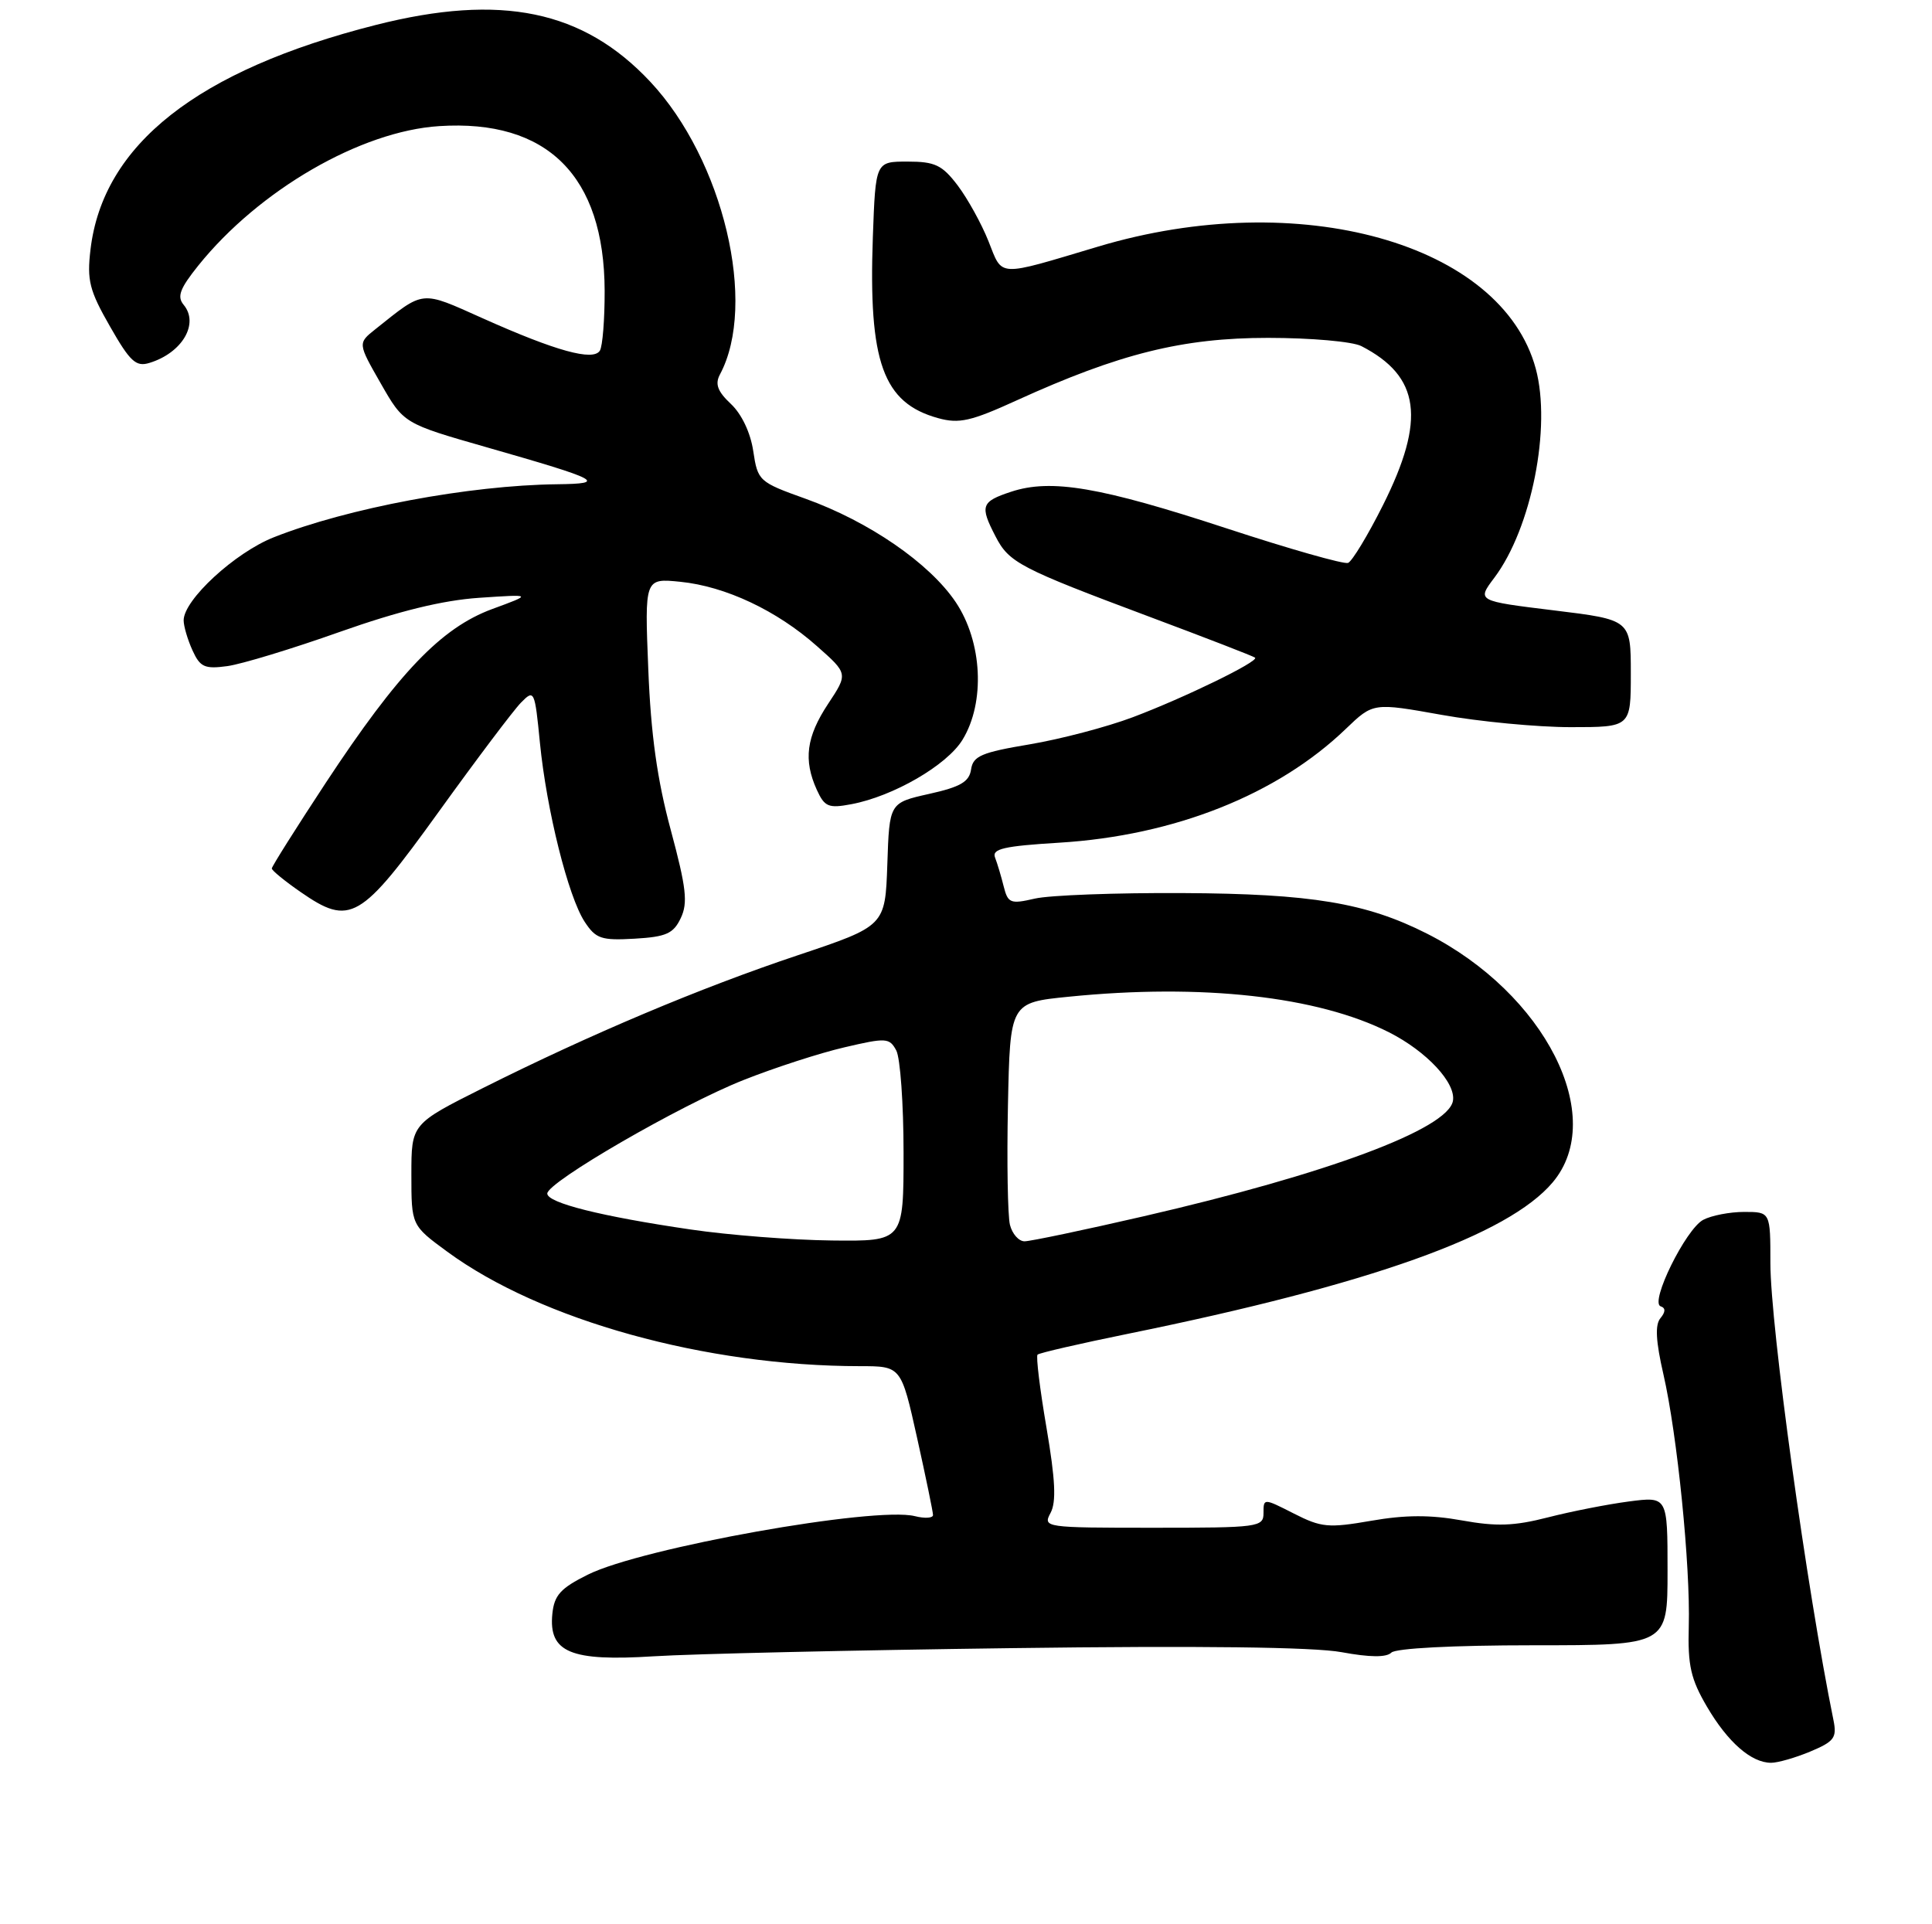 <?xml version="1.0" encoding="UTF-8" standalone="no"?>
<!DOCTYPE svg PUBLIC "-//W3C//DTD SVG 1.1//EN" "http://www.w3.org/Graphics/SVG/1.1/DTD/svg11.dtd" >
<svg xmlns="http://www.w3.org/2000/svg" xmlns:xlink="http://www.w3.org/1999/xlink" version="1.1" viewBox="0 0 263 262">
 <g >
 <path fill="currentColor"
d=" M 246.45 238.46 C 249.69 237.10 250.07 236.59 249.59 234.21 C 245.95 216.33 241.00 180.46 241.00 171.97 C 241.00 165.00 241.00 165.00 237.43 165.00 C 235.47 165.00 232.96 165.49 231.85 166.08 C 229.47 167.36 224.55 177.34 226.06 177.85 C 226.75 178.08 226.74 178.61 226.03 179.47 C 225.28 180.37 225.40 182.60 226.44 187.12 C 228.32 195.31 230.12 213.16 229.89 221.42 C 229.74 226.76 230.16 228.60 232.37 232.37 C 235.21 237.21 238.40 240.00 241.10 240.00 C 242.01 240.00 244.42 239.31 246.45 238.46 Z  M 137.69 224.39 C 163.33 224.05 178.86 224.24 182.63 224.94 C 186.48 225.65 188.73 225.67 189.40 225.00 C 189.99 224.41 197.80 224.00 208.70 224.00 C 227.00 224.00 227.00 224.00 227.00 213.87 C 227.00 203.74 227.00 203.74 221.75 204.42 C 218.86 204.80 213.90 205.77 210.71 206.59 C 206.11 207.77 203.71 207.85 199.00 207.00 C 194.73 206.23 191.30 206.24 186.66 207.05 C 180.83 208.06 179.87 207.97 176.12 206.06 C 172.01 203.97 172.00 203.97 172.00 205.98 C 172.00 207.92 171.38 208.00 156.96 208.00 C 142.20 208.00 141.95 207.96 143.01 205.98 C 143.81 204.49 143.66 201.47 142.46 194.40 C 141.56 189.14 141.01 184.65 141.24 184.43 C 141.47 184.20 147.03 182.92 153.61 181.58 C 186.51 174.88 205.31 168.17 211.37 160.97 C 218.85 152.08 210.35 135.27 194.25 127.11 C 185.97 122.92 178.52 121.68 161.00 121.59 C 151.93 121.54 142.87 121.88 140.88 122.34 C 137.55 123.11 137.21 122.98 136.63 120.68 C 136.29 119.31 135.76 117.54 135.45 116.74 C 135.01 115.57 136.66 115.19 144.20 114.73 C 159.86 113.77 173.90 108.19 183.21 99.23 C 186.93 95.66 186.93 95.66 196.27 97.33 C 201.41 98.25 209.30 99.00 213.81 99.00 C 222.00 99.00 222.00 99.00 222.00 91.69 C 222.00 84.38 222.00 84.38 211.52 83.10 C 201.04 81.82 201.04 81.82 203.42 78.66 C 208.48 71.93 211.21 58.16 209.06 50.19 C 204.43 33.10 176.84 25.39 149.50 33.57 C 135.56 37.73 136.53 37.78 134.56 32.84 C 133.61 30.45 131.72 27.04 130.37 25.25 C 128.25 22.46 127.28 22.00 123.54 22.00 C 119.19 22.00 119.19 22.00 118.82 32.25 C 118.21 49.32 120.20 54.86 127.71 56.93 C 130.56 57.72 132.18 57.35 138.40 54.51 C 152.39 48.14 160.98 46.00 172.62 46.00 C 178.44 46.00 184.11 46.50 185.32 47.12 C 193.33 51.25 194.12 57.08 188.26 68.78 C 186.20 72.89 184.06 76.42 183.51 76.64 C 182.95 76.85 175.52 74.74 166.99 71.94 C 149.80 66.30 143.09 65.15 137.64 66.95 C 133.56 68.30 133.36 68.86 135.52 73.03 C 137.36 76.60 138.79 77.35 156.50 83.98 C 164.20 86.86 170.66 89.36 170.85 89.54 C 171.40 90.05 161.23 95.00 154.20 97.65 C 150.70 98.97 144.38 100.63 140.17 101.34 C 133.60 102.44 132.46 102.93 132.19 104.76 C 131.94 106.44 130.75 107.14 126.47 108.09 C 121.07 109.30 121.07 109.30 120.79 117.68 C 120.50 126.07 120.50 126.07 108.59 130.06 C 95.31 134.50 80.40 140.79 65.75 148.13 C 56.00 153.02 56.00 153.02 56.00 159.92 C 56.00 166.83 56.00 166.83 60.88 170.41 C 73.61 179.76 96.07 185.99 117.08 186.00 C 122.67 186.00 122.67 186.00 124.84 195.75 C 126.03 201.11 127.01 205.85 127.01 206.27 C 127.00 206.69 125.89 206.76 124.54 206.42 C 119.10 205.06 87.36 210.73 80.03 214.38 C 76.30 216.23 75.45 217.18 75.19 219.72 C 74.67 224.97 77.66 226.22 89.00 225.50 C 94.22 225.17 116.13 224.67 137.69 224.39 Z  M 92.67 125.00 C 93.66 122.92 93.43 120.89 91.31 113.00 C 89.47 106.19 88.60 100.00 88.25 91.11 C 87.75 78.72 87.75 78.72 92.62 79.21 C 98.76 79.83 105.75 83.12 111.21 87.97 C 115.45 91.72 115.45 91.72 112.72 95.84 C 109.76 100.32 109.35 103.47 111.19 107.53 C 112.25 109.85 112.78 110.08 115.89 109.49 C 121.60 108.42 128.92 104.18 131.03 100.71 C 134.14 95.62 133.73 87.39 130.10 81.98 C 126.54 76.68 118.29 71.00 109.65 67.90 C 103.31 65.63 103.15 65.48 102.54 61.42 C 102.17 58.92 100.96 56.37 99.50 55.00 C 97.68 53.29 97.31 52.29 98.00 50.99 C 103.14 41.40 98.47 21.76 88.53 11.14 C 79.41 1.39 68.23 -0.93 51.15 3.40 C 26.87 9.56 14.01 19.69 12.32 33.97 C 11.82 38.17 12.17 39.55 14.97 44.44 C 17.70 49.23 18.51 49.98 20.34 49.41 C 24.80 48.05 27.14 44.07 25.00 41.50 C 24.07 40.38 24.49 39.28 26.99 36.16 C 35.26 25.87 49.11 17.85 59.79 17.17 C 74.50 16.22 82.26 23.94 82.31 39.58 C 82.32 43.47 82.03 47.14 81.66 47.74 C 80.76 49.20 75.68 47.80 65.70 43.33 C 57.18 39.52 57.83 39.46 51.10 44.82 C 48.70 46.73 48.70 46.73 51.83 52.20 C 54.95 57.66 54.95 57.66 66.23 60.89 C 81.74 65.33 82.74 65.85 75.82 65.93 C 63.88 66.07 47.33 69.17 37.27 73.15 C 31.98 75.24 25.00 81.67 25.00 84.46 C 25.00 85.25 25.54 87.09 26.20 88.54 C 27.24 90.83 27.86 91.11 30.95 90.69 C 32.90 90.42 39.78 88.33 46.23 86.04 C 54.30 83.19 60.23 81.73 65.23 81.39 C 72.50 80.90 72.50 80.90 67.00 82.92 C 60.05 85.49 54.24 91.56 44.32 106.62 C 40.30 112.74 37.00 117.97 37.00 118.24 C 37.00 118.51 38.76 119.95 40.91 121.44 C 47.68 126.13 49.06 125.32 59.74 110.50 C 64.89 103.35 69.93 96.66 70.94 95.64 C 72.72 93.83 72.80 93.99 73.50 101.14 C 74.41 110.32 77.35 122.08 79.59 125.50 C 81.11 127.81 81.84 128.06 86.39 127.80 C 90.69 127.55 91.67 127.11 92.67 125.00 Z  M 94.00 167.39 C 81.84 165.61 74.50 163.77 74.50 162.50 C 74.50 160.94 92.66 150.43 101.20 147.05 C 105.43 145.37 111.62 143.36 114.96 142.59 C 120.64 141.26 121.08 141.29 122.01 143.02 C 122.55 144.04 123.00 150.30 123.00 156.93 C 123.00 169.00 123.00 169.00 113.25 168.89 C 107.89 168.83 99.22 168.16 94.00 167.39 Z  M 137.48 166.75 C 137.18 165.51 137.05 158.20 137.21 150.50 C 137.50 136.50 137.50 136.50 145.50 135.70 C 163.58 133.88 179.40 135.64 189.09 140.55 C 194.23 143.15 198.25 147.48 197.78 149.91 C 197.04 153.74 180.69 159.83 155.70 165.59 C 147.56 167.47 140.25 169.00 139.47 169.00 C 138.68 169.00 137.79 167.99 137.48 166.75 Z "/>
</g>
</svg>